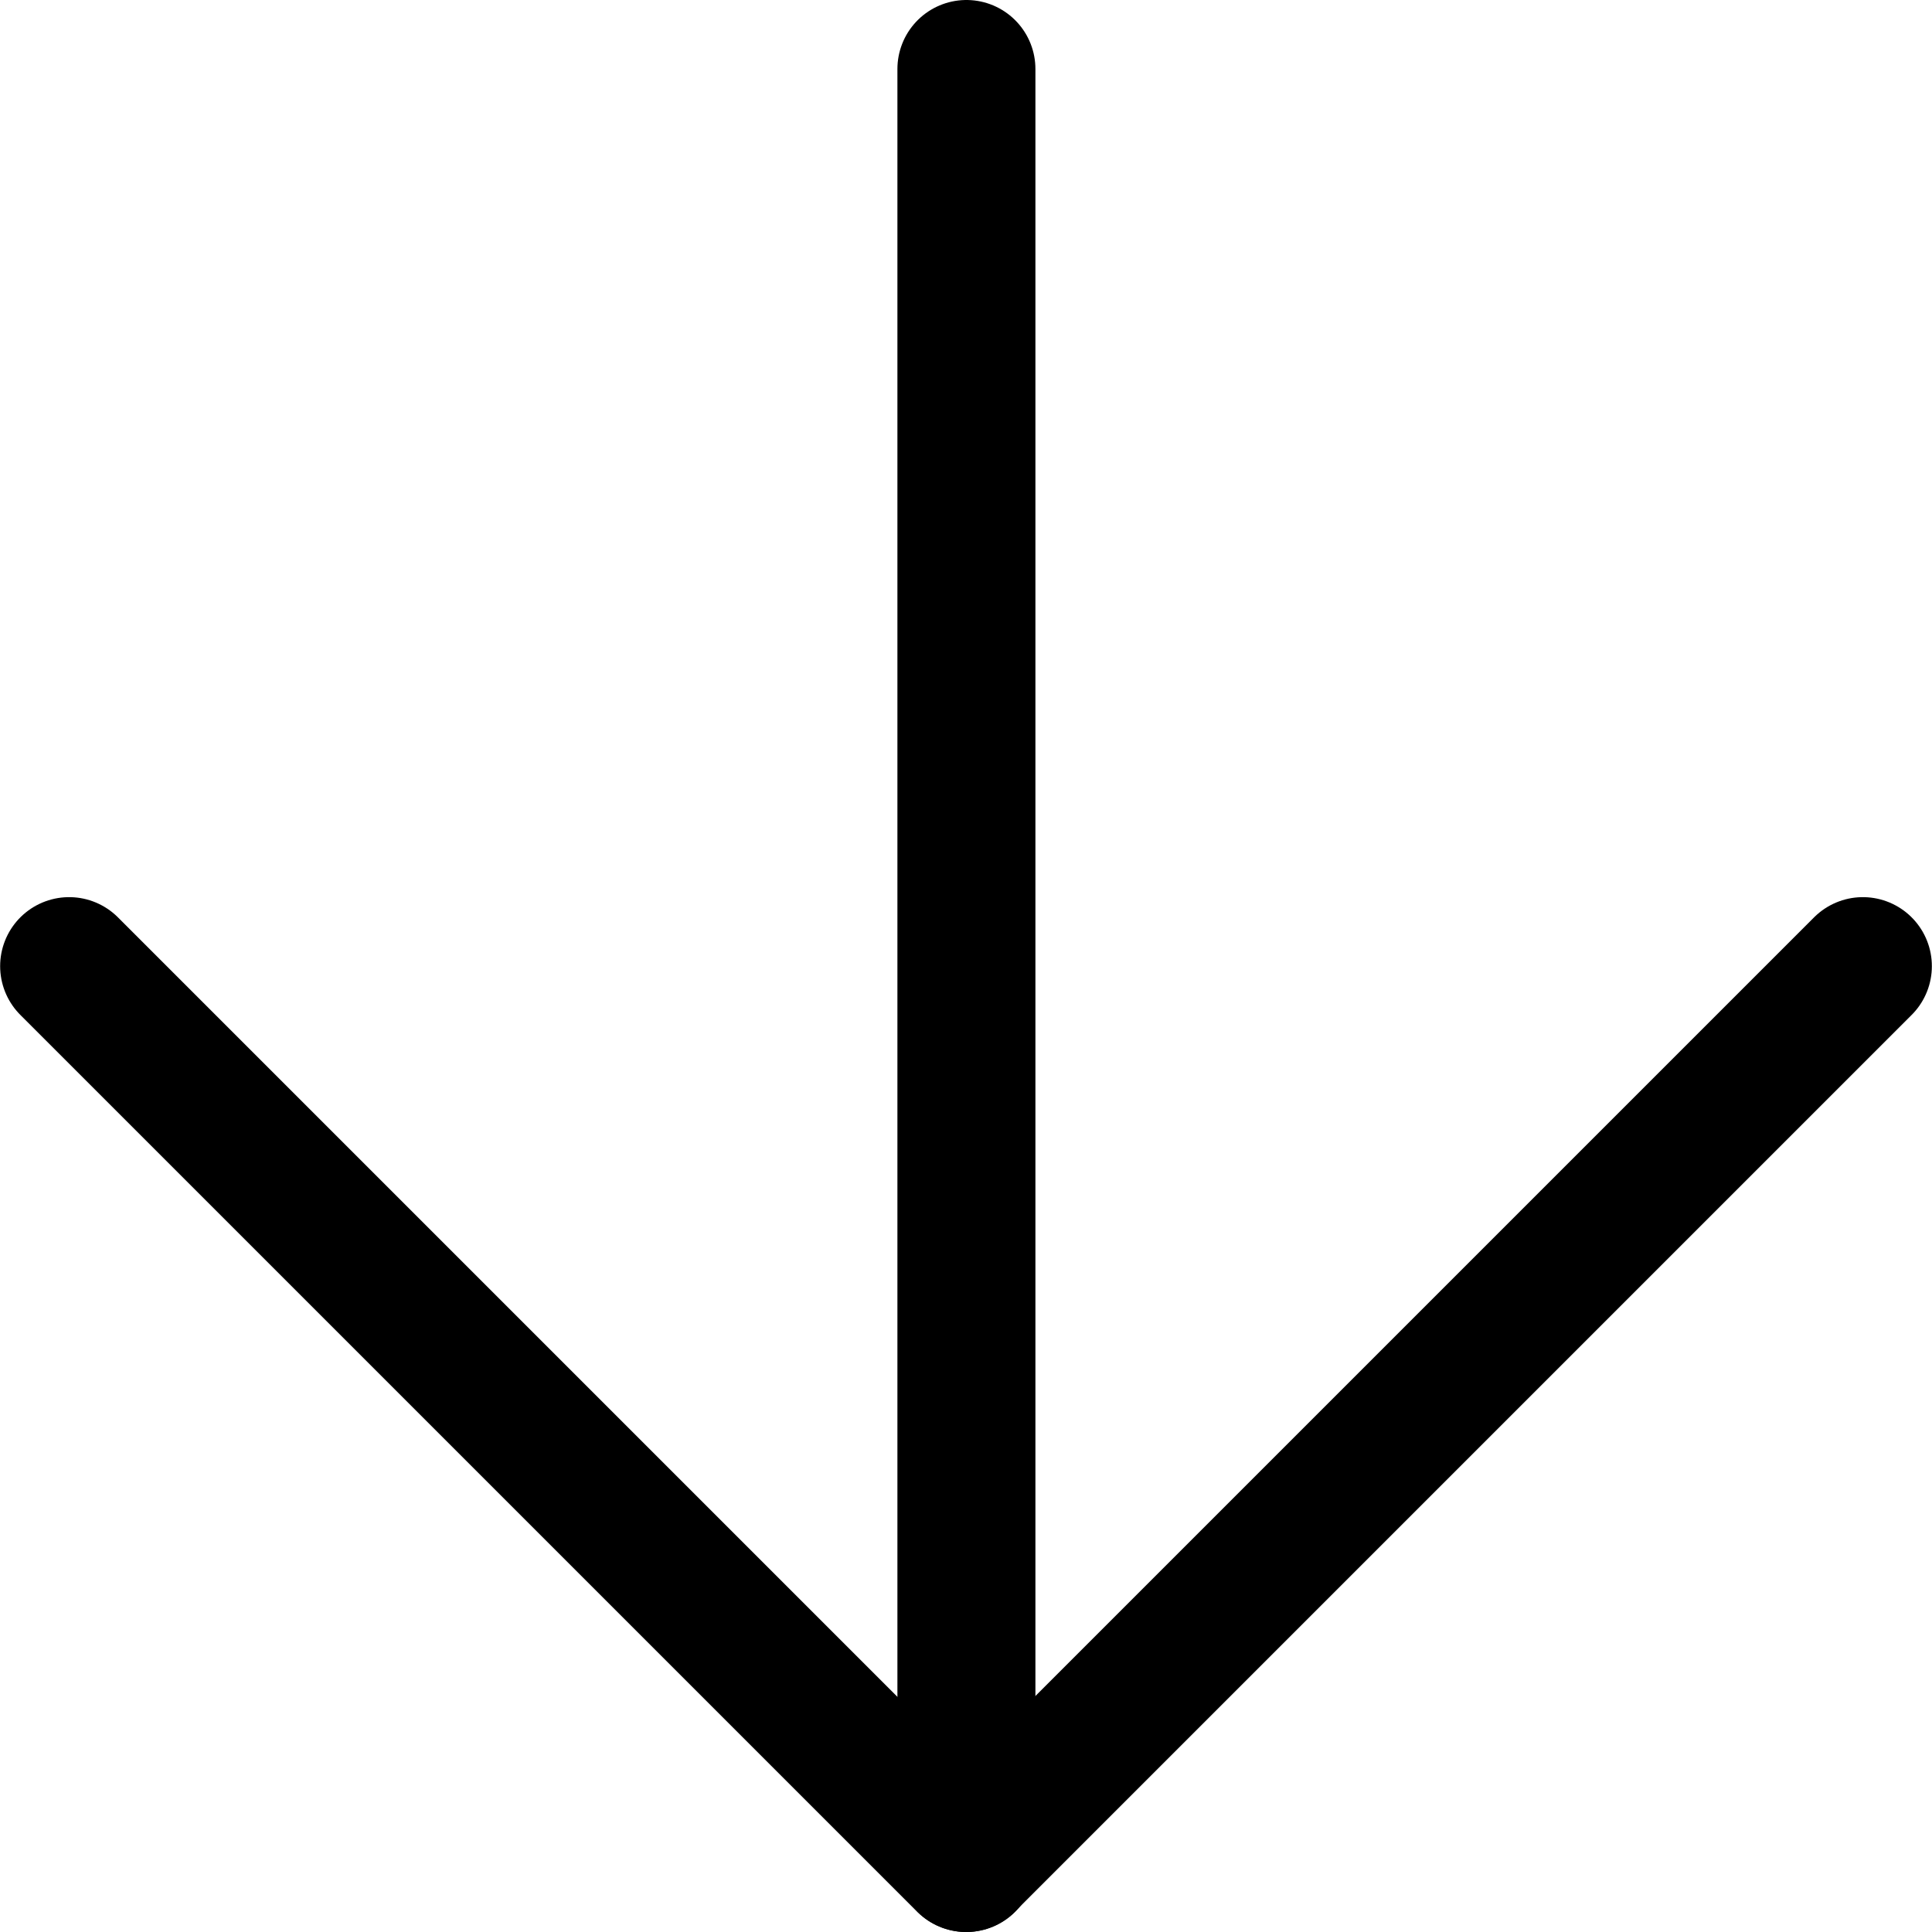 <svg xmlns="http://www.w3.org/2000/svg" fill="none" viewBox="0 0 14 14"><g id="arrow-down-large-1--arrow-down-keyboard-large-head"><path id="Vector" stroke="#000000" stroke-linecap="round" stroke-linejoin="round" d="m7.003 0.5 0 13" stroke-width="1"></path><path id="Vector_2" stroke="#000000" stroke-linecap="round" stroke-linejoin="round" d="M0.501 7.001 7 13.5l6.499 -6.499" stroke-width="1"></path></g></svg>